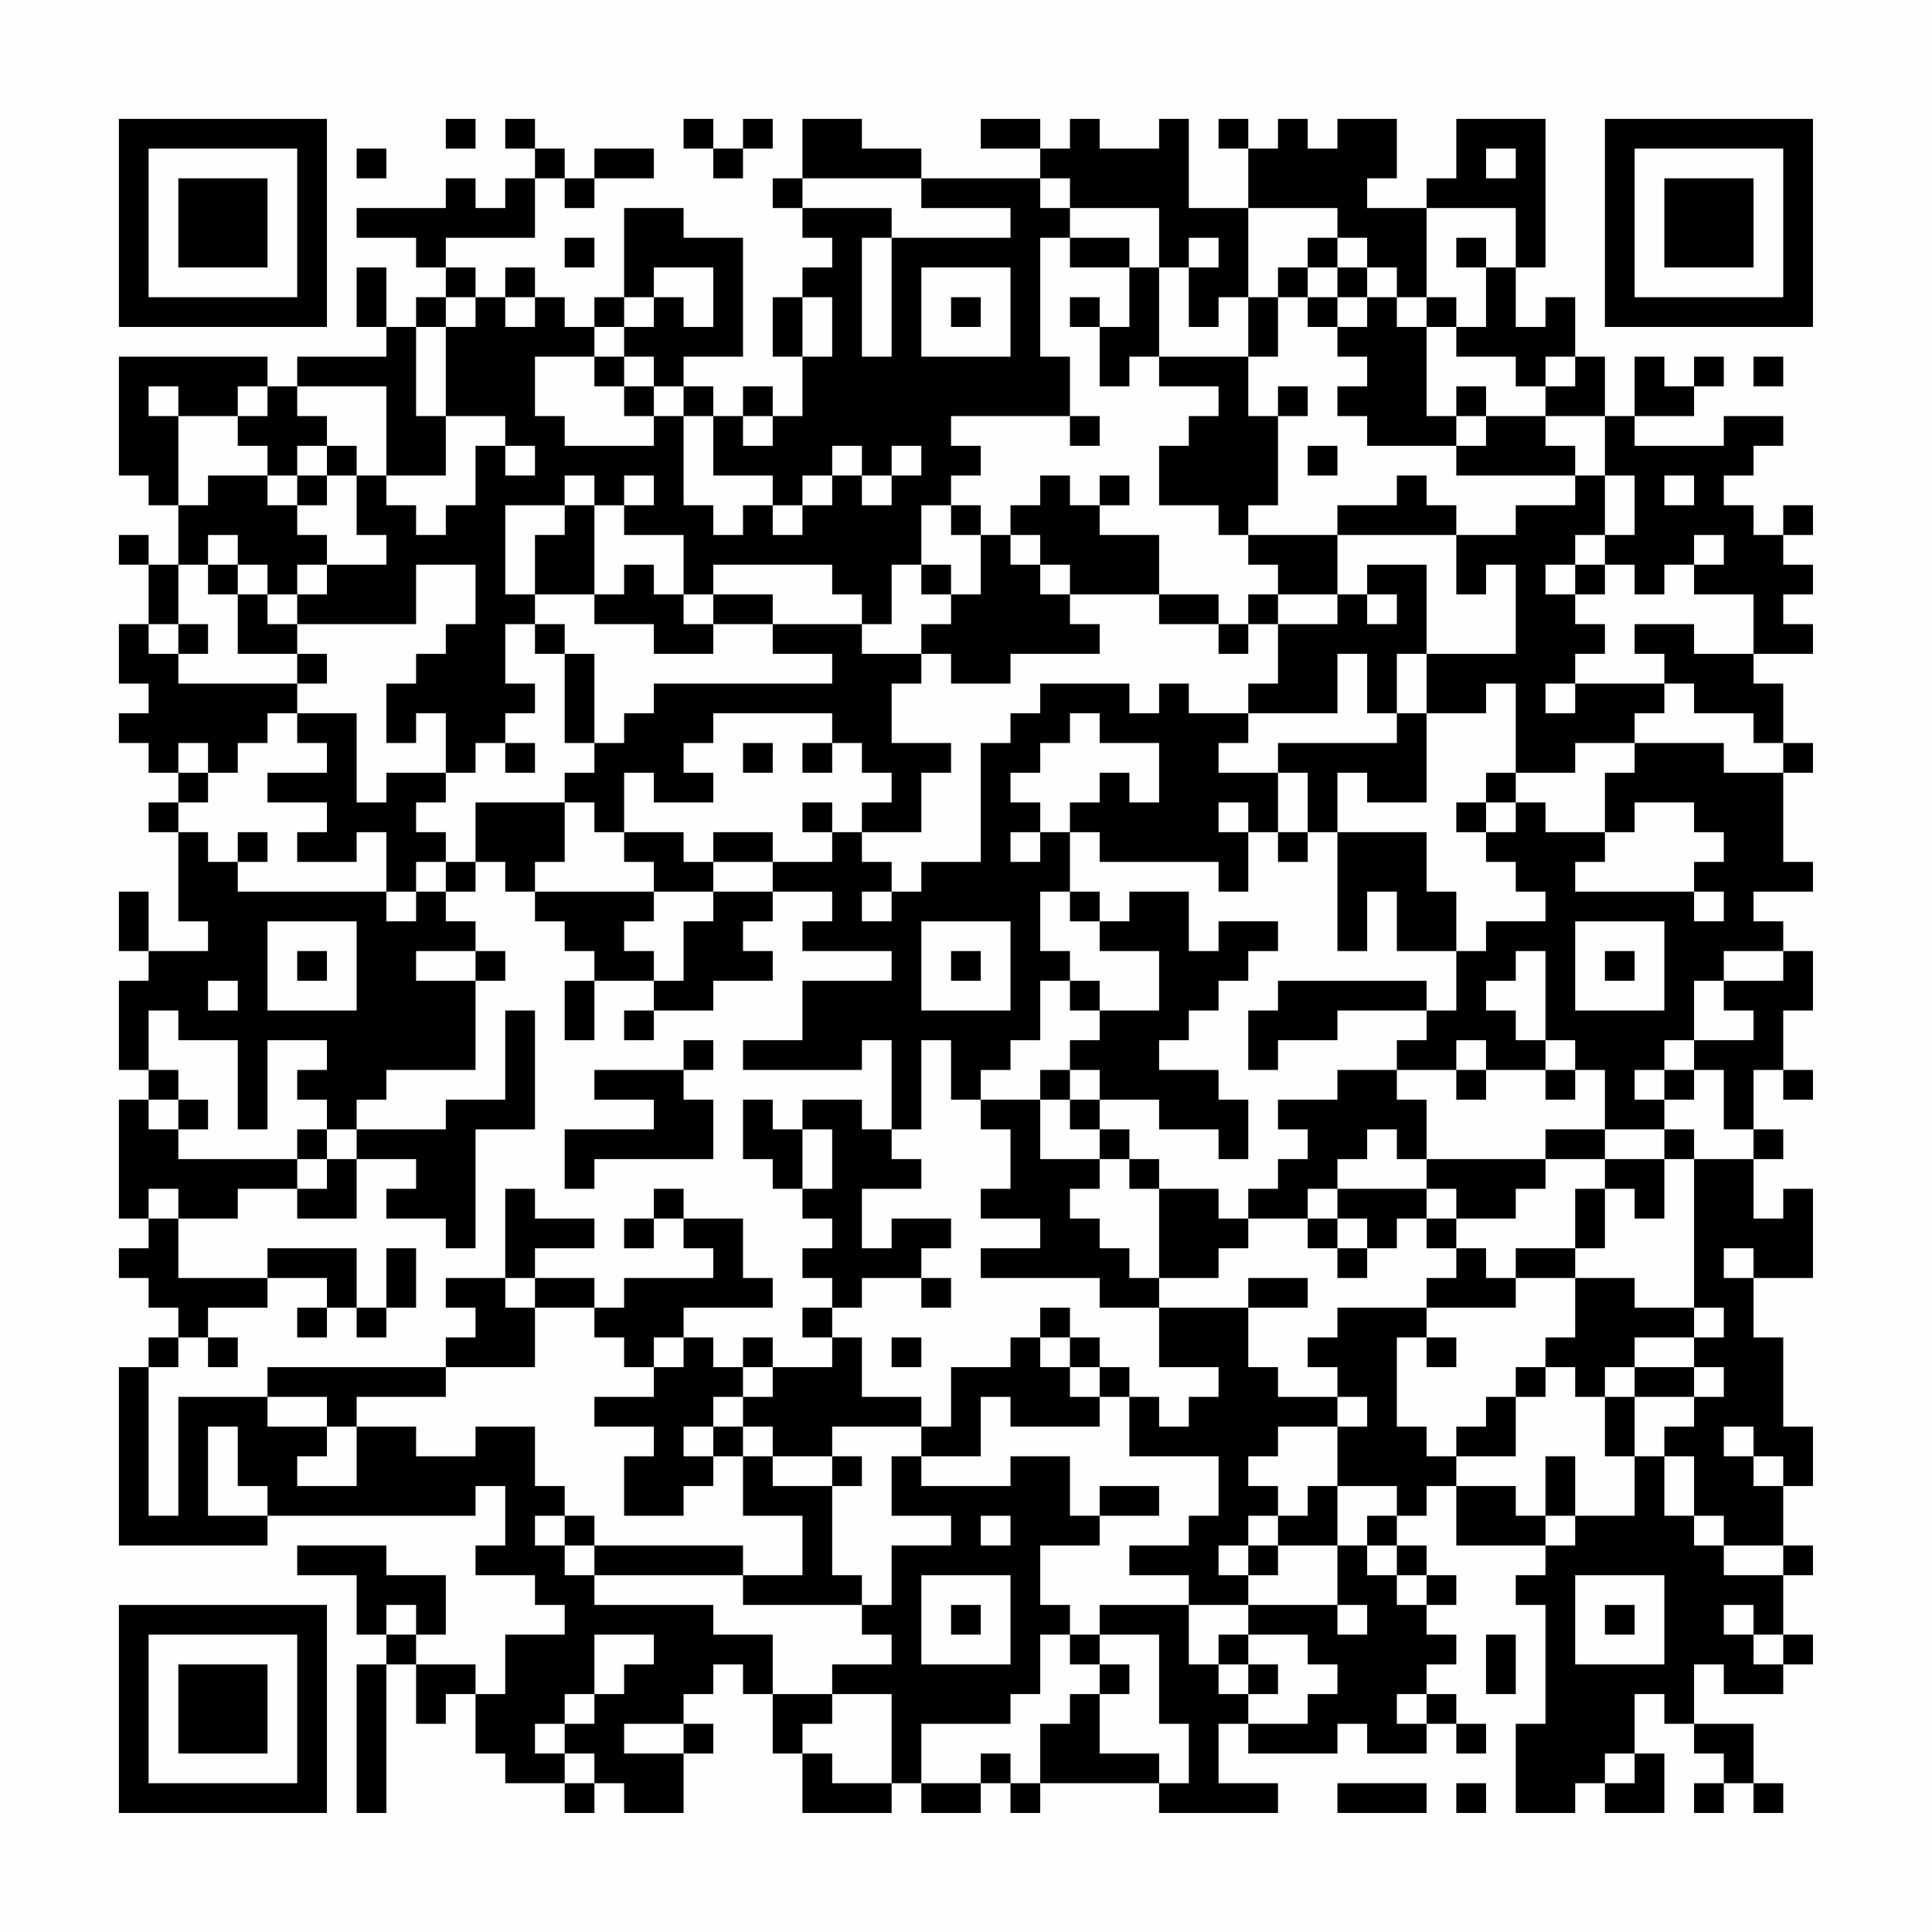 <?xml version="1.0" encoding="UTF-8"?>
<svg xmlns="http://www.w3.org/2000/svg" version="1.1" width="300" height="300" viewBox="0 0 300 300"><rect x="0" y="0" width="300" height="300" fill="#fefefe"/><g transform="scale(4.615)"><g transform="translate(4,4)"><path fill-rule="evenodd" d="M11 0L11 1L12 1L12 0ZM13 0L13 1L14 1L14 2L13 2L13 3L12 3L12 2L11 2L11 3L8 3L8 4L10 4L10 5L11 5L11 6L10 6L10 7L9 7L9 5L8 5L8 7L9 7L9 8L6 8L6 9L5 9L5 8L0 8L0 12L1 12L1 13L2 13L2 15L1 15L1 14L0 14L0 15L1 15L1 17L0 17L0 19L1 19L1 20L0 20L0 21L1 21L1 22L2 22L2 23L1 23L1 24L2 24L2 27L3 27L3 28L1 28L1 26L0 26L0 28L1 28L1 29L0 29L0 32L1 32L1 33L0 33L0 37L1 37L1 38L0 38L0 39L1 39L1 40L2 40L2 41L1 41L1 42L0 42L0 48L5 48L5 47L12 47L12 46L13 46L13 48L12 48L12 49L14 49L14 50L15 50L15 51L13 51L13 53L12 53L12 52L10 52L10 51L11 51L11 49L9 49L9 48L6 48L6 49L8 49L8 51L9 51L9 52L8 52L8 57L9 57L9 52L10 52L10 54L11 54L11 53L12 53L12 55L13 55L13 56L15 56L15 57L16 57L16 56L17 56L17 57L19 57L19 55L20 55L20 54L19 54L19 53L20 53L20 52L21 52L21 53L22 53L22 55L23 55L23 57L26 57L26 56L27 56L27 57L29 57L29 56L30 56L30 57L31 57L31 56L35 56L35 57L39 57L39 56L37 56L37 54L38 54L38 55L41 55L41 54L42 54L42 55L44 55L44 54L45 54L45 55L46 55L46 54L45 54L45 53L44 53L44 52L45 52L45 51L44 51L44 50L45 50L45 49L44 49L44 48L43 48L43 47L44 47L44 46L45 46L45 48L48 48L48 49L47 49L47 50L48 50L48 54L47 54L47 57L49 57L49 56L50 56L50 57L52 57L52 55L51 55L51 53L52 53L52 54L53 54L53 55L54 55L54 56L53 56L53 57L54 57L54 56L55 56L55 57L56 57L56 56L55 56L55 54L53 54L53 52L54 52L54 53L56 53L56 52L57 52L57 51L56 51L56 49L57 49L57 48L56 48L56 46L57 46L57 44L56 44L56 41L55 41L55 39L57 39L57 36L56 36L56 37L55 37L55 35L56 35L56 34L55 34L55 32L56 32L56 33L57 33L57 32L56 32L56 30L57 30L57 28L56 28L56 27L55 27L55 26L57 26L57 25L56 25L56 22L57 22L57 21L56 21L56 19L55 19L55 18L57 18L57 17L56 17L56 16L57 16L57 15L56 15L56 14L57 14L57 13L56 13L56 14L55 14L55 13L54 13L54 12L55 12L55 11L56 11L56 10L54 10L54 11L51 11L51 10L53 10L53 9L54 9L54 8L53 8L53 9L52 9L52 8L51 8L51 10L50 10L50 8L49 8L49 6L48 6L48 7L47 7L47 5L48 5L48 0L45 0L45 2L44 2L44 3L42 3L42 2L43 2L43 0L41 0L41 1L40 1L40 0L39 0L39 1L38 1L38 0L37 0L37 1L38 1L38 3L36 3L36 0L35 0L35 1L33 1L33 0L32 0L32 1L31 1L31 0L29 0L29 1L31 1L31 2L27 2L27 1L25 1L25 0L23 0L23 2L22 2L22 3L23 3L23 4L24 4L24 5L23 5L23 6L22 6L22 8L23 8L23 10L22 10L22 9L21 9L21 10L20 10L20 9L19 9L19 8L21 8L21 4L19 4L19 3L17 3L17 6L16 6L16 7L15 7L15 6L14 6L14 5L13 5L13 6L12 6L12 5L11 5L11 4L14 4L14 2L15 2L15 3L16 3L16 2L18 2L18 1L16 1L16 2L15 2L15 1L14 1L14 0ZM19 0L19 1L20 1L20 2L21 2L21 1L22 1L22 0L21 0L21 1L20 1L20 0ZM8 1L8 2L9 2L9 1ZM46 1L46 2L47 2L47 1ZM23 2L23 3L26 3L26 4L25 4L25 8L26 8L26 4L30 4L30 3L27 3L27 2ZM31 2L31 3L32 3L32 4L31 4L31 8L32 8L32 10L28 10L28 11L29 11L29 12L28 12L28 13L27 13L27 15L26 15L26 17L25 17L25 16L24 16L24 15L20 15L20 16L19 16L19 14L17 14L17 13L18 13L18 12L17 12L17 13L16 13L16 12L15 12L15 13L13 13L13 16L14 16L14 17L13 17L13 19L14 19L14 20L13 20L13 21L12 21L12 22L11 22L11 20L10 20L10 21L9 21L9 19L10 19L10 18L11 18L11 17L12 17L12 15L10 15L10 17L6 17L6 16L7 16L7 15L9 15L9 14L8 14L8 12L9 12L9 13L10 13L10 14L11 14L11 13L12 13L12 11L13 11L13 12L14 12L14 11L13 11L13 10L11 10L11 7L12 7L12 6L11 6L11 7L10 7L10 10L11 10L11 12L9 12L9 9L6 9L6 10L7 10L7 11L6 11L6 12L5 12L5 11L4 11L4 10L5 10L5 9L4 9L4 10L2 10L2 9L1 9L1 10L2 10L2 13L3 13L3 12L5 12L5 13L6 13L6 14L7 14L7 15L6 15L6 16L5 16L5 15L4 15L4 14L3 14L3 15L2 15L2 17L1 17L1 18L2 18L2 19L6 19L6 20L5 20L5 21L4 21L4 22L3 22L3 21L2 21L2 22L3 22L3 23L2 23L2 24L3 24L3 25L4 25L4 26L9 26L9 27L10 27L10 26L11 26L11 27L12 27L12 28L10 28L10 29L12 29L12 32L9 32L9 33L8 33L8 34L7 34L7 33L6 33L6 32L7 32L7 31L5 31L5 34L4 34L4 31L2 31L2 30L1 30L1 32L2 32L2 33L1 33L1 34L2 34L2 35L6 35L6 36L4 36L4 37L2 37L2 36L1 36L1 37L2 37L2 39L5 39L5 40L3 40L3 41L2 41L2 42L1 42L1 47L2 47L2 43L5 43L5 44L7 44L7 45L6 45L6 46L8 46L8 44L10 44L10 45L12 45L12 44L14 44L14 46L15 46L15 47L14 47L14 48L15 48L15 49L16 49L16 50L20 50L20 51L22 51L22 53L24 53L24 54L23 54L23 55L24 55L24 56L26 56L26 53L24 53L24 52L26 52L26 51L25 51L25 50L26 50L26 48L28 48L28 47L26 47L26 45L27 45L27 46L30 46L30 45L32 45L32 47L33 47L33 48L31 48L31 50L32 50L32 51L31 51L31 53L30 53L30 54L27 54L27 56L29 56L29 55L30 55L30 56L31 56L31 54L32 54L32 53L33 53L33 55L35 55L35 56L36 56L36 54L35 54L35 51L33 51L33 50L36 50L36 52L37 52L37 53L38 53L38 54L40 54L40 53L41 53L41 52L40 52L40 51L38 51L38 50L41 50L41 51L42 51L42 50L41 50L41 48L42 48L42 49L43 49L43 50L44 50L44 49L43 49L43 48L42 48L42 47L43 47L43 46L41 46L41 44L42 44L42 43L41 43L41 42L40 42L40 41L41 41L41 40L44 40L44 41L43 41L43 44L44 44L44 45L45 45L45 46L47 46L47 47L48 47L48 48L49 48L49 47L51 47L51 45L52 45L52 47L53 47L53 48L54 48L54 49L56 49L56 48L54 48L54 47L53 47L53 45L52 45L52 44L53 44L53 43L54 43L54 42L53 42L53 41L54 41L54 40L53 40L53 35L55 35L55 34L54 34L54 32L53 32L53 31L55 31L55 30L54 30L54 29L56 29L56 28L54 28L54 29L53 29L53 31L52 31L52 32L51 32L51 33L52 33L52 34L50 34L50 32L49 32L49 31L48 31L48 28L47 28L47 29L46 29L46 30L47 30L47 31L48 31L48 32L46 32L46 31L45 31L45 32L43 32L43 31L44 31L44 30L45 30L45 28L46 28L46 27L48 27L48 26L47 26L47 25L46 25L46 24L47 24L47 23L48 23L48 24L50 24L50 25L49 25L49 26L53 26L53 27L54 27L54 26L53 26L53 25L54 25L54 24L53 24L53 23L51 23L51 24L50 24L50 22L51 22L51 21L54 21L54 22L56 22L56 21L55 21L55 20L53 20L53 19L52 19L52 18L51 18L51 17L53 17L53 18L55 18L55 16L53 16L53 15L54 15L54 14L53 14L53 15L52 15L52 16L51 16L51 15L50 15L50 14L51 14L51 12L50 12L50 10L48 10L48 9L49 9L49 8L48 8L48 9L47 9L47 8L45 8L45 7L46 7L46 5L47 5L47 3L44 3L44 6L43 6L43 5L42 5L42 4L41 4L41 3L38 3L38 6L37 6L37 7L36 7L36 5L37 5L37 4L36 4L36 5L35 5L35 3L32 3L32 2ZM15 4L15 5L16 5L16 4ZM32 4L32 5L34 5L34 7L33 7L33 6L32 6L32 7L33 7L33 9L34 9L34 8L35 8L35 9L37 9L37 10L36 10L36 11L35 11L35 13L37 13L37 14L38 14L38 15L39 15L39 16L38 16L38 17L37 17L37 16L35 16L35 14L33 14L33 13L34 13L34 12L33 12L33 13L32 13L32 12L31 12L31 13L30 13L30 14L29 14L29 13L28 13L28 14L29 14L29 16L28 16L28 15L27 15L27 16L28 16L28 17L27 17L27 18L25 18L25 17L22 17L22 16L20 16L20 17L19 17L19 16L18 16L18 15L17 15L17 16L16 16L16 13L15 13L15 14L14 14L14 16L16 16L16 17L18 17L18 18L20 18L20 17L22 17L22 18L24 18L24 19L18 19L18 20L17 20L17 21L16 21L16 18L15 18L15 17L14 17L14 18L15 18L15 21L16 21L16 22L15 22L15 23L12 23L12 25L11 25L11 24L10 24L10 23L11 23L11 22L9 22L9 23L8 23L8 20L6 20L6 21L7 21L7 22L5 22L5 23L7 23L7 24L6 24L6 25L8 25L8 24L9 24L9 26L10 26L10 25L11 25L11 26L12 26L12 25L13 25L13 26L14 26L14 27L15 27L15 28L16 28L16 29L15 29L15 31L16 31L16 29L18 29L18 30L17 30L17 31L18 31L18 30L20 30L20 29L22 29L22 28L21 28L21 27L22 27L22 26L24 26L24 27L23 27L23 28L26 28L26 29L23 29L23 31L21 31L21 32L25 32L25 31L26 31L26 34L25 34L25 33L23 33L23 34L22 34L22 33L21 33L21 35L22 35L22 36L23 36L23 37L24 37L24 38L23 38L23 39L24 39L24 40L23 40L23 41L24 41L24 42L22 42L22 41L21 41L21 42L20 42L20 41L19 41L19 40L22 40L22 39L21 39L21 37L19 37L19 36L18 36L18 37L17 37L17 38L18 38L18 37L19 37L19 38L20 38L20 39L17 39L17 40L16 40L16 39L14 39L14 38L16 38L16 37L14 37L14 36L13 36L13 39L11 39L11 40L12 40L12 41L11 41L11 42L5 42L5 43L7 43L7 44L8 44L8 43L11 43L11 42L14 42L14 40L16 40L16 41L17 41L17 42L18 42L18 43L16 43L16 44L18 44L18 45L17 45L17 47L19 47L19 46L20 46L20 45L21 45L21 47L23 47L23 49L21 49L21 48L16 48L16 47L15 47L15 48L16 48L16 49L21 49L21 50L25 50L25 49L24 49L24 46L25 46L25 45L24 45L24 44L27 44L27 45L29 45L29 43L30 43L30 44L33 44L33 43L34 43L34 45L37 45L37 47L36 47L36 48L34 48L34 49L36 49L36 50L38 50L38 49L39 49L39 48L41 48L41 46L40 46L40 47L39 47L39 46L38 46L38 45L39 45L39 44L41 44L41 43L39 43L39 42L38 42L38 40L40 40L40 39L38 39L38 40L35 40L35 39L37 39L37 38L38 38L38 37L40 37L40 38L41 38L41 39L42 39L42 38L43 38L43 37L44 37L44 38L45 38L45 39L44 39L44 40L47 40L47 39L49 39L49 41L48 41L48 42L47 42L47 43L46 43L46 44L45 44L45 45L47 45L47 43L48 43L48 42L49 42L49 43L50 43L50 45L51 45L51 43L53 43L53 42L51 42L51 41L53 41L53 40L51 40L51 39L49 39L49 38L50 38L50 36L51 36L51 37L52 37L52 35L53 35L53 34L52 34L52 35L50 35L50 34L48 34L48 35L44 35L44 33L43 33L43 32L41 32L41 33L39 33L39 34L40 34L40 35L39 35L39 36L38 36L38 37L37 37L37 36L35 36L35 35L34 35L34 34L33 34L33 33L35 33L35 34L37 34L37 35L38 35L38 33L37 33L37 32L35 32L35 31L36 31L36 30L37 30L37 29L38 29L38 28L39 28L39 27L37 27L37 28L36 28L36 26L34 26L34 27L33 27L33 26L32 26L32 24L33 24L33 25L37 25L37 26L38 26L38 24L39 24L39 25L40 25L40 24L41 24L41 28L42 28L42 26L43 26L43 28L45 28L45 26L44 26L44 24L41 24L41 22L42 22L42 23L44 23L44 20L46 20L46 19L47 19L47 22L46 22L46 23L45 23L45 24L46 24L46 23L47 23L47 22L49 22L49 21L51 21L51 20L52 20L52 19L49 19L49 18L50 18L50 17L49 17L49 16L50 16L50 15L49 15L49 14L50 14L50 12L49 12L49 11L48 11L48 10L46 10L46 9L45 9L45 10L44 10L44 7L45 7L45 6L44 6L44 7L43 7L43 6L42 6L42 5L41 5L41 4L40 4L40 5L39 5L39 6L38 6L38 8L35 8L35 5L34 5L34 4ZM45 4L45 5L46 5L46 4ZM18 5L18 6L17 6L17 7L16 7L16 8L14 8L14 10L15 10L15 11L18 11L18 10L19 10L19 13L20 13L20 14L21 14L21 13L22 13L22 14L23 14L23 13L24 13L24 12L25 12L25 13L26 13L26 12L27 12L27 11L26 11L26 12L25 12L25 11L24 11L24 12L23 12L23 13L22 13L22 12L20 12L20 10L19 10L19 9L18 9L18 8L17 8L17 7L18 7L18 6L19 6L19 7L20 7L20 5ZM27 5L27 8L30 8L30 5ZM40 5L40 6L39 6L39 8L38 8L38 10L39 10L39 13L38 13L38 14L41 14L41 16L39 16L39 17L38 17L38 18L37 18L37 17L35 17L35 16L32 16L32 15L31 15L31 14L30 14L30 15L31 15L31 16L32 16L32 17L33 17L33 18L30 18L30 19L28 19L28 18L27 18L27 19L26 19L26 21L28 21L28 22L27 22L27 24L25 24L25 23L26 23L26 22L25 22L25 21L24 21L24 20L20 20L20 21L19 21L19 22L20 22L20 23L18 23L18 22L17 22L17 24L16 24L16 23L15 23L15 25L14 25L14 26L18 26L18 27L17 27L17 28L18 28L18 29L19 29L19 27L20 27L20 26L22 26L22 25L24 25L24 24L25 24L25 25L26 25L26 26L25 26L25 27L26 27L26 26L27 26L27 25L29 25L29 21L30 21L30 20L31 20L31 19L34 19L34 20L35 20L35 19L36 19L36 20L38 20L38 21L37 21L37 22L39 22L39 24L40 24L40 22L39 22L39 21L43 21L43 20L44 20L44 18L47 18L47 15L46 15L46 16L45 16L45 14L47 14L47 13L49 13L49 12L45 12L45 11L46 11L46 10L45 10L45 11L42 11L42 10L41 10L41 9L42 9L42 8L41 8L41 7L42 7L42 6L41 6L41 5ZM13 6L13 7L14 7L14 6ZM23 6L23 8L24 8L24 6ZM28 6L28 7L29 7L29 6ZM40 6L40 7L41 7L41 6ZM16 8L16 9L17 9L17 10L18 10L18 9L17 9L17 8ZM55 8L55 9L56 9L56 8ZM39 9L39 10L40 10L40 9ZM21 10L21 11L22 11L22 10ZM32 10L32 11L33 11L33 10ZM7 11L7 12L6 12L6 13L7 13L7 12L8 12L8 11ZM40 11L40 12L41 12L41 11ZM43 12L43 13L41 13L41 14L45 14L45 13L44 13L44 12ZM52 12L52 13L53 13L53 12ZM3 15L3 16L4 16L4 18L6 18L6 19L7 19L7 18L6 18L6 17L5 17L5 16L4 16L4 15ZM42 15L42 16L41 16L41 17L39 17L39 19L38 19L38 20L41 20L41 18L42 18L42 20L43 20L43 18L44 18L44 15ZM48 15L48 16L49 16L49 15ZM42 16L42 17L43 17L43 16ZM2 17L2 18L3 18L3 17ZM48 19L48 20L49 20L49 19ZM32 20L32 21L31 21L31 22L30 22L30 23L31 23L31 24L30 24L30 25L31 25L31 24L32 24L32 23L33 23L33 22L34 22L34 23L35 23L35 21L33 21L33 20ZM13 21L13 22L14 22L14 21ZM21 21L21 22L22 22L22 21ZM23 21L23 22L24 22L24 21ZM23 23L23 24L24 24L24 23ZM37 23L37 24L38 24L38 23ZM4 24L4 25L5 25L5 24ZM17 24L17 25L18 25L18 26L20 26L20 25L22 25L22 24L20 24L20 25L19 25L19 24ZM31 26L31 28L32 28L32 29L31 29L31 31L30 31L30 32L29 32L29 33L28 33L28 31L27 31L27 34L26 34L26 35L27 35L27 36L25 36L25 38L26 38L26 37L28 37L28 38L27 38L27 39L25 39L25 40L24 40L24 41L25 41L25 43L27 43L27 44L28 44L28 42L30 42L30 41L31 41L31 42L32 42L32 43L33 43L33 42L34 42L34 43L35 43L35 44L36 44L36 43L37 43L37 42L35 42L35 40L33 40L33 39L29 39L29 38L31 38L31 37L29 37L29 36L30 36L30 34L29 34L29 33L31 33L31 35L33 35L33 36L32 36L32 37L33 37L33 38L34 38L34 39L35 39L35 36L34 36L34 35L33 35L33 34L32 34L32 33L33 33L33 32L32 32L32 31L33 31L33 30L35 30L35 28L33 28L33 27L32 27L32 26ZM5 27L5 30L8 30L8 27ZM27 27L27 30L30 30L30 27ZM49 27L49 30L52 30L52 27ZM6 28L6 29L7 29L7 28ZM12 28L12 29L13 29L13 28ZM28 28L28 29L29 29L29 28ZM50 28L50 29L51 29L51 28ZM3 29L3 30L4 30L4 29ZM32 29L32 30L33 30L33 29ZM39 29L39 30L38 30L38 32L39 32L39 31L41 31L41 30L44 30L44 29ZM13 30L13 33L11 33L11 34L8 34L8 35L7 35L7 34L6 34L6 35L7 35L7 36L6 36L6 37L8 37L8 35L10 35L10 36L9 36L9 37L11 37L11 38L12 38L12 34L14 34L14 30ZM19 31L19 32L16 32L16 33L18 33L18 34L15 34L15 36L16 36L16 35L20 35L20 33L19 33L19 32L20 32L20 31ZM31 32L31 33L32 33L32 32ZM45 32L45 33L46 33L46 32ZM48 32L48 33L49 33L49 32ZM52 32L52 33L53 33L53 32ZM2 33L2 34L3 34L3 33ZM23 34L23 36L24 36L24 34ZM42 34L42 35L41 35L41 36L40 36L40 37L41 37L41 38L42 38L42 37L41 37L41 36L44 36L44 37L45 37L45 38L46 38L46 39L47 39L47 38L49 38L49 36L50 36L50 35L48 35L48 36L47 36L47 37L45 37L45 36L44 36L44 35L43 35L43 34ZM5 38L5 39L7 39L7 40L6 40L6 41L7 41L7 40L8 40L8 41L9 41L9 40L10 40L10 38L9 38L9 40L8 40L8 38ZM54 38L54 39L55 39L55 38ZM13 39L13 40L14 40L14 39ZM27 39L27 40L28 40L28 39ZM31 40L31 41L32 41L32 42L33 42L33 41L32 41L32 40ZM3 41L3 42L4 42L4 41ZM18 41L18 42L19 42L19 41ZM26 41L26 42L27 42L27 41ZM44 41L44 42L45 42L45 41ZM21 42L21 43L20 43L20 44L19 44L19 45L20 45L20 44L21 44L21 45L22 45L22 46L24 46L24 45L22 45L22 44L21 44L21 43L22 43L22 42ZM50 42L50 43L51 43L51 42ZM3 44L3 47L5 47L5 46L4 46L4 44ZM54 44L54 45L55 45L55 46L56 46L56 45L55 45L55 44ZM48 45L48 47L49 47L49 45ZM33 46L33 47L35 47L35 46ZM29 47L29 48L30 48L30 47ZM38 47L38 48L37 48L37 49L38 49L38 48L39 48L39 47ZM27 49L27 52L30 52L30 49ZM49 49L49 52L52 52L52 49ZM9 50L9 51L10 51L10 50ZM28 50L28 51L29 51L29 50ZM50 50L50 51L51 51L51 50ZM54 50L54 51L55 51L55 52L56 52L56 51L55 51L55 50ZM16 51L16 53L15 53L15 54L14 54L14 55L15 55L15 56L16 56L16 55L15 55L15 54L16 54L16 53L17 53L17 52L18 52L18 51ZM32 51L32 52L33 52L33 53L34 53L34 52L33 52L33 51ZM37 51L37 52L38 52L38 53L39 53L39 52L38 52L38 51ZM46 51L46 53L47 53L47 51ZM43 53L43 54L44 54L44 53ZM17 54L17 55L19 55L19 54ZM50 55L50 56L51 56L51 55ZM41 56L41 57L44 57L44 56ZM45 56L45 57L46 57L46 56ZM0 0L0 7L7 7L7 0ZM1 1L1 6L6 6L6 1ZM2 2L2 5L5 5L5 2ZM50 0L50 7L57 7L57 0ZM51 1L51 6L56 6L56 1ZM52 2L52 5L55 5L55 2ZM0 50L0 57L7 57L7 50ZM1 51L1 56L6 56L6 51ZM2 52L2 55L5 55L5 52Z" fill="#000000"/></g></g></svg>

